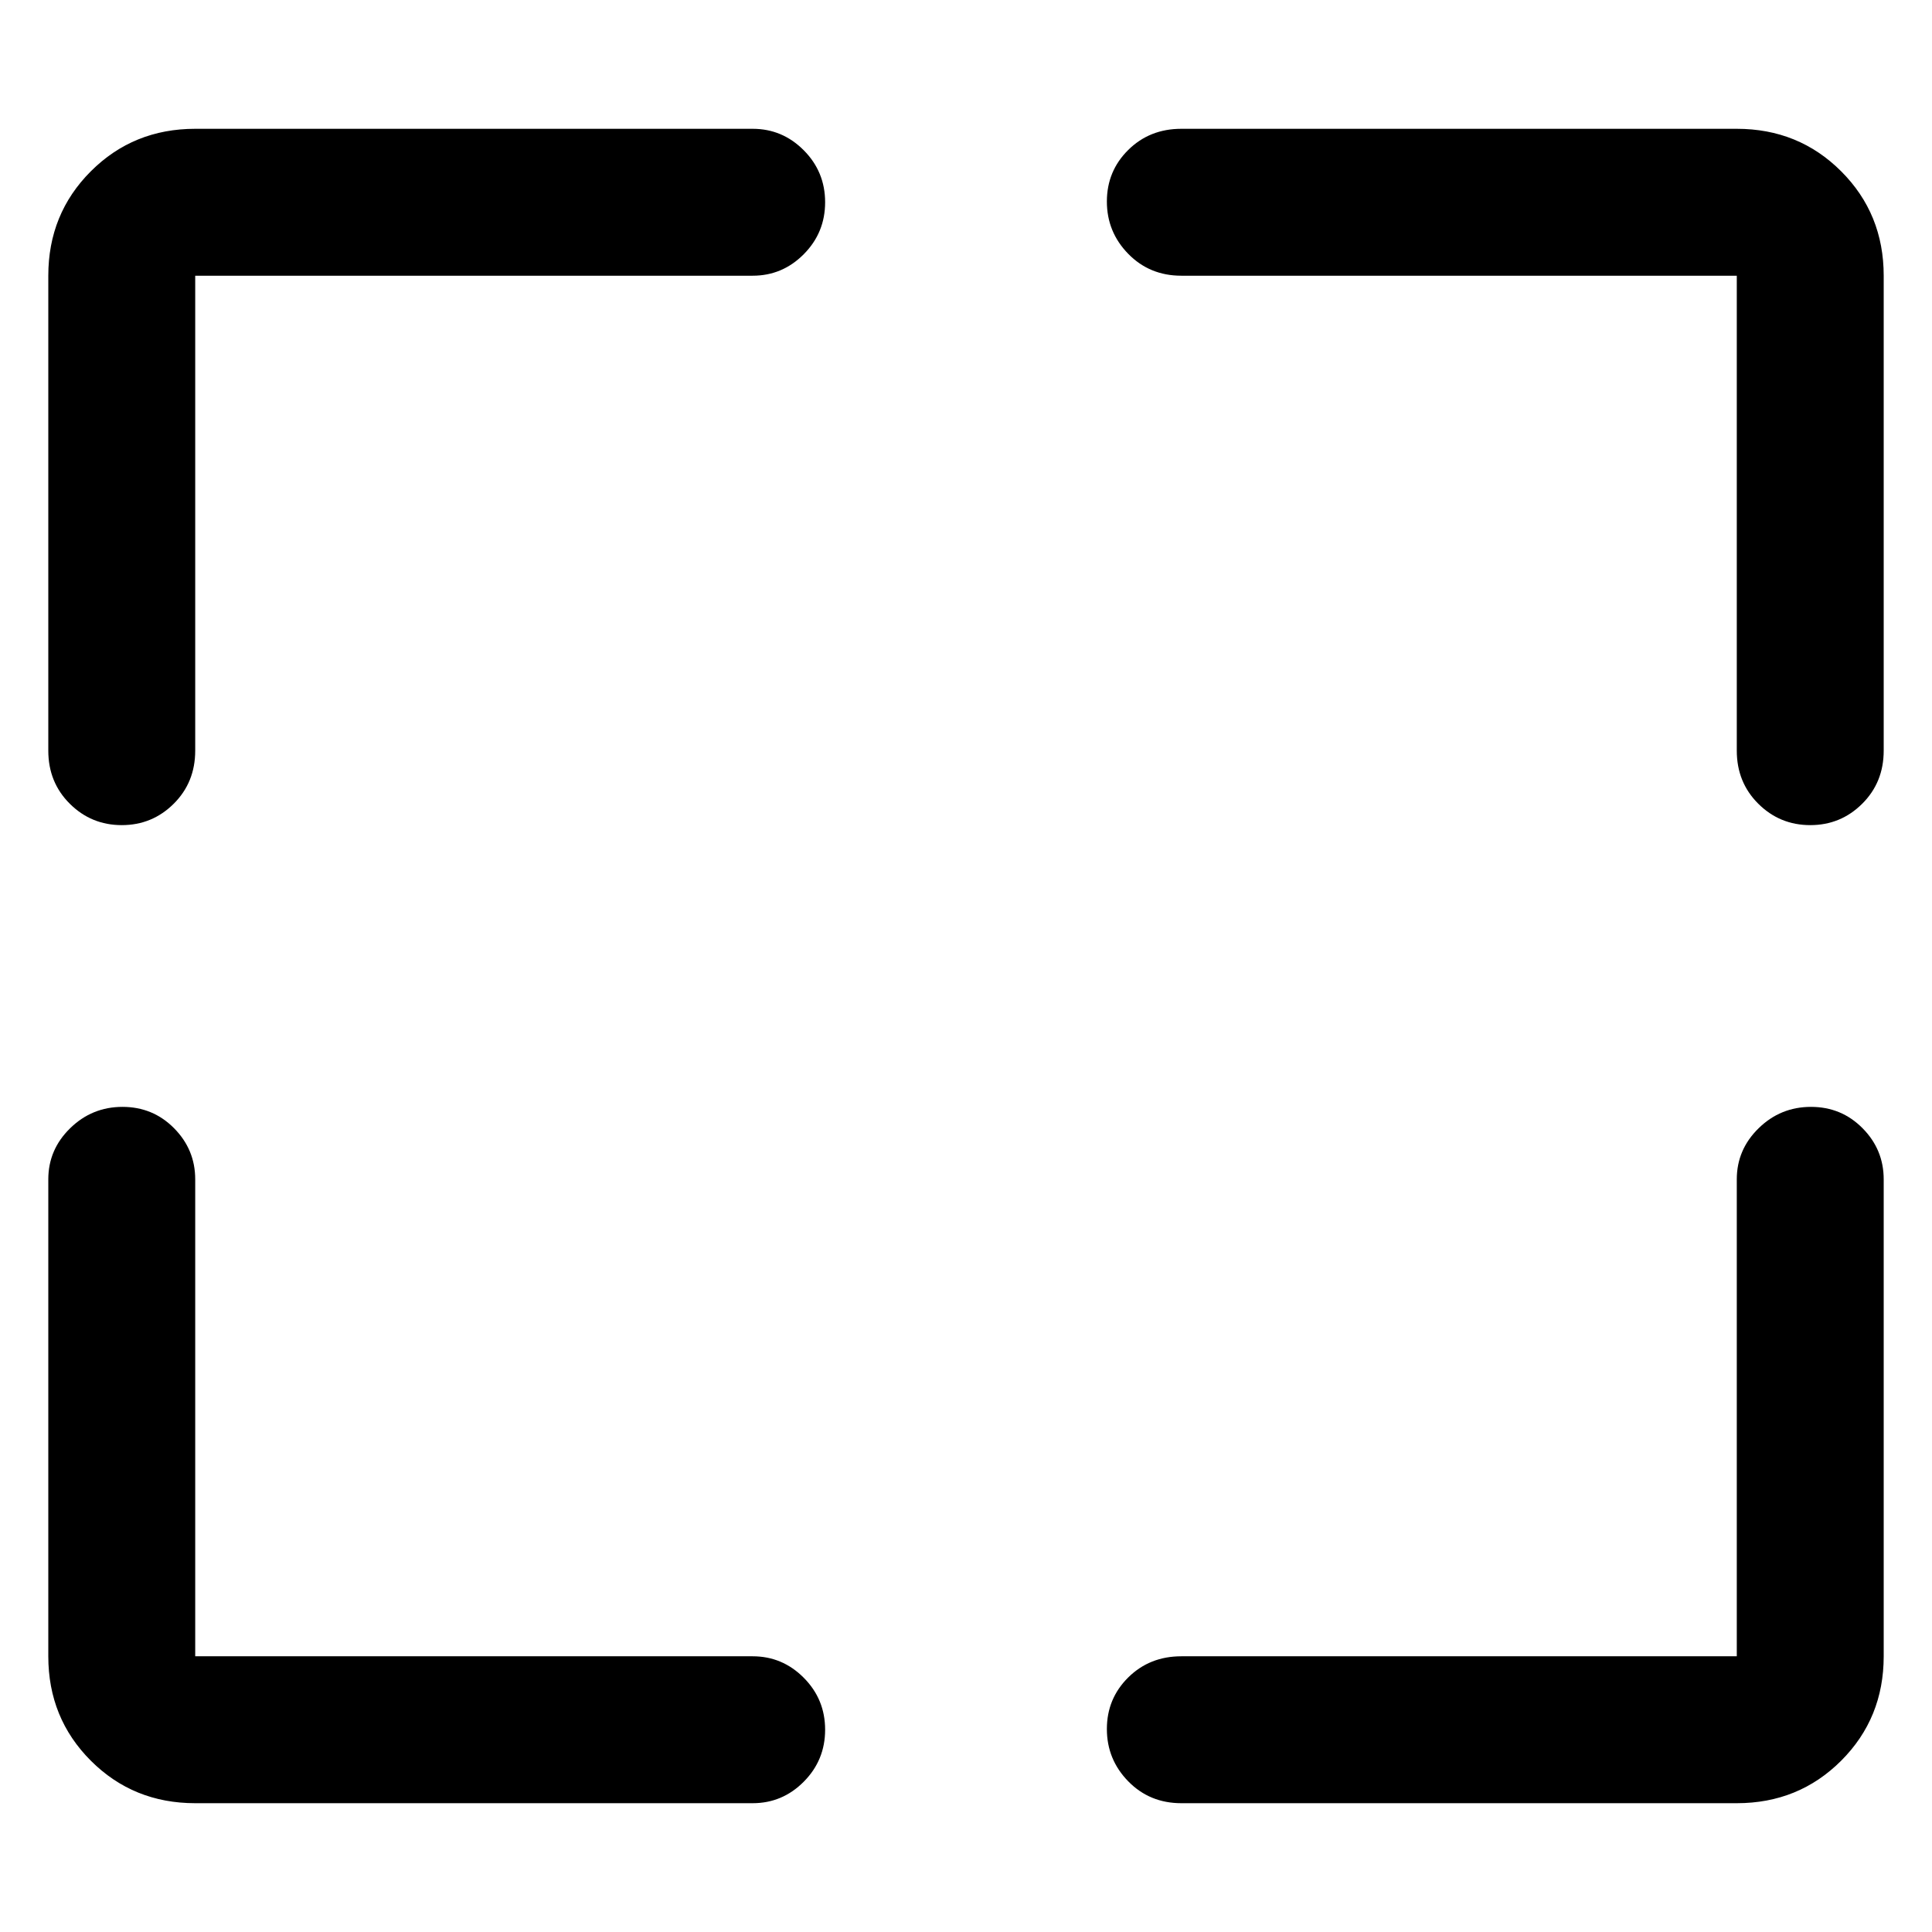 <svg xmlns="http://www.w3.org/2000/svg" height="48" viewBox="0 -960 960 960" width="48"><path d="M374-64H97q-30.75 0-51.875-21.125T24-137v-237q0-14.775 10.86-25.388Q45.72-410 60.86-410t25.64 10.612Q97-388.775 97-374v237h277q14.775 0 25.388 10.675Q410-115.649 410-100.509q0 15.14-10.612 25.825Q388.775-64 374-64Zm213-73h276v-237q0-14.775 10.86-25.388Q884.719-410 899.86-410q15.14 0 25.64 10.612Q936-388.775 936-374v237q0 30.75-21.125 51.875T863-64H587q-15.75 0-26.375-10.86t-10.625-26q0-15.14 10.625-25.64T587-137ZM24-587v-236q0-30.75 21.125-51.875T97-896h277q14.775 0 25.388 10.675Q410-874.649 410-859.509q0 15.141-10.612 25.825Q388.775-823 374-823H97v236q0 15.75-10.675 26.375Q75.649-550 60.509-550q-15.14 0-25.825-10.625Q24-571.25 24-587Zm839 0v-236H587q-15.75 0-26.375-10.86Q550-844.719 550-859.86q0-15.14 10.625-25.64T587-896h276q30.75 0 51.875 21.125T936-823v236q0 15.75-10.675 26.375Q914.649-550 899.509-550q-15.141 0-25.825-10.625T863-587Z"/></svg>